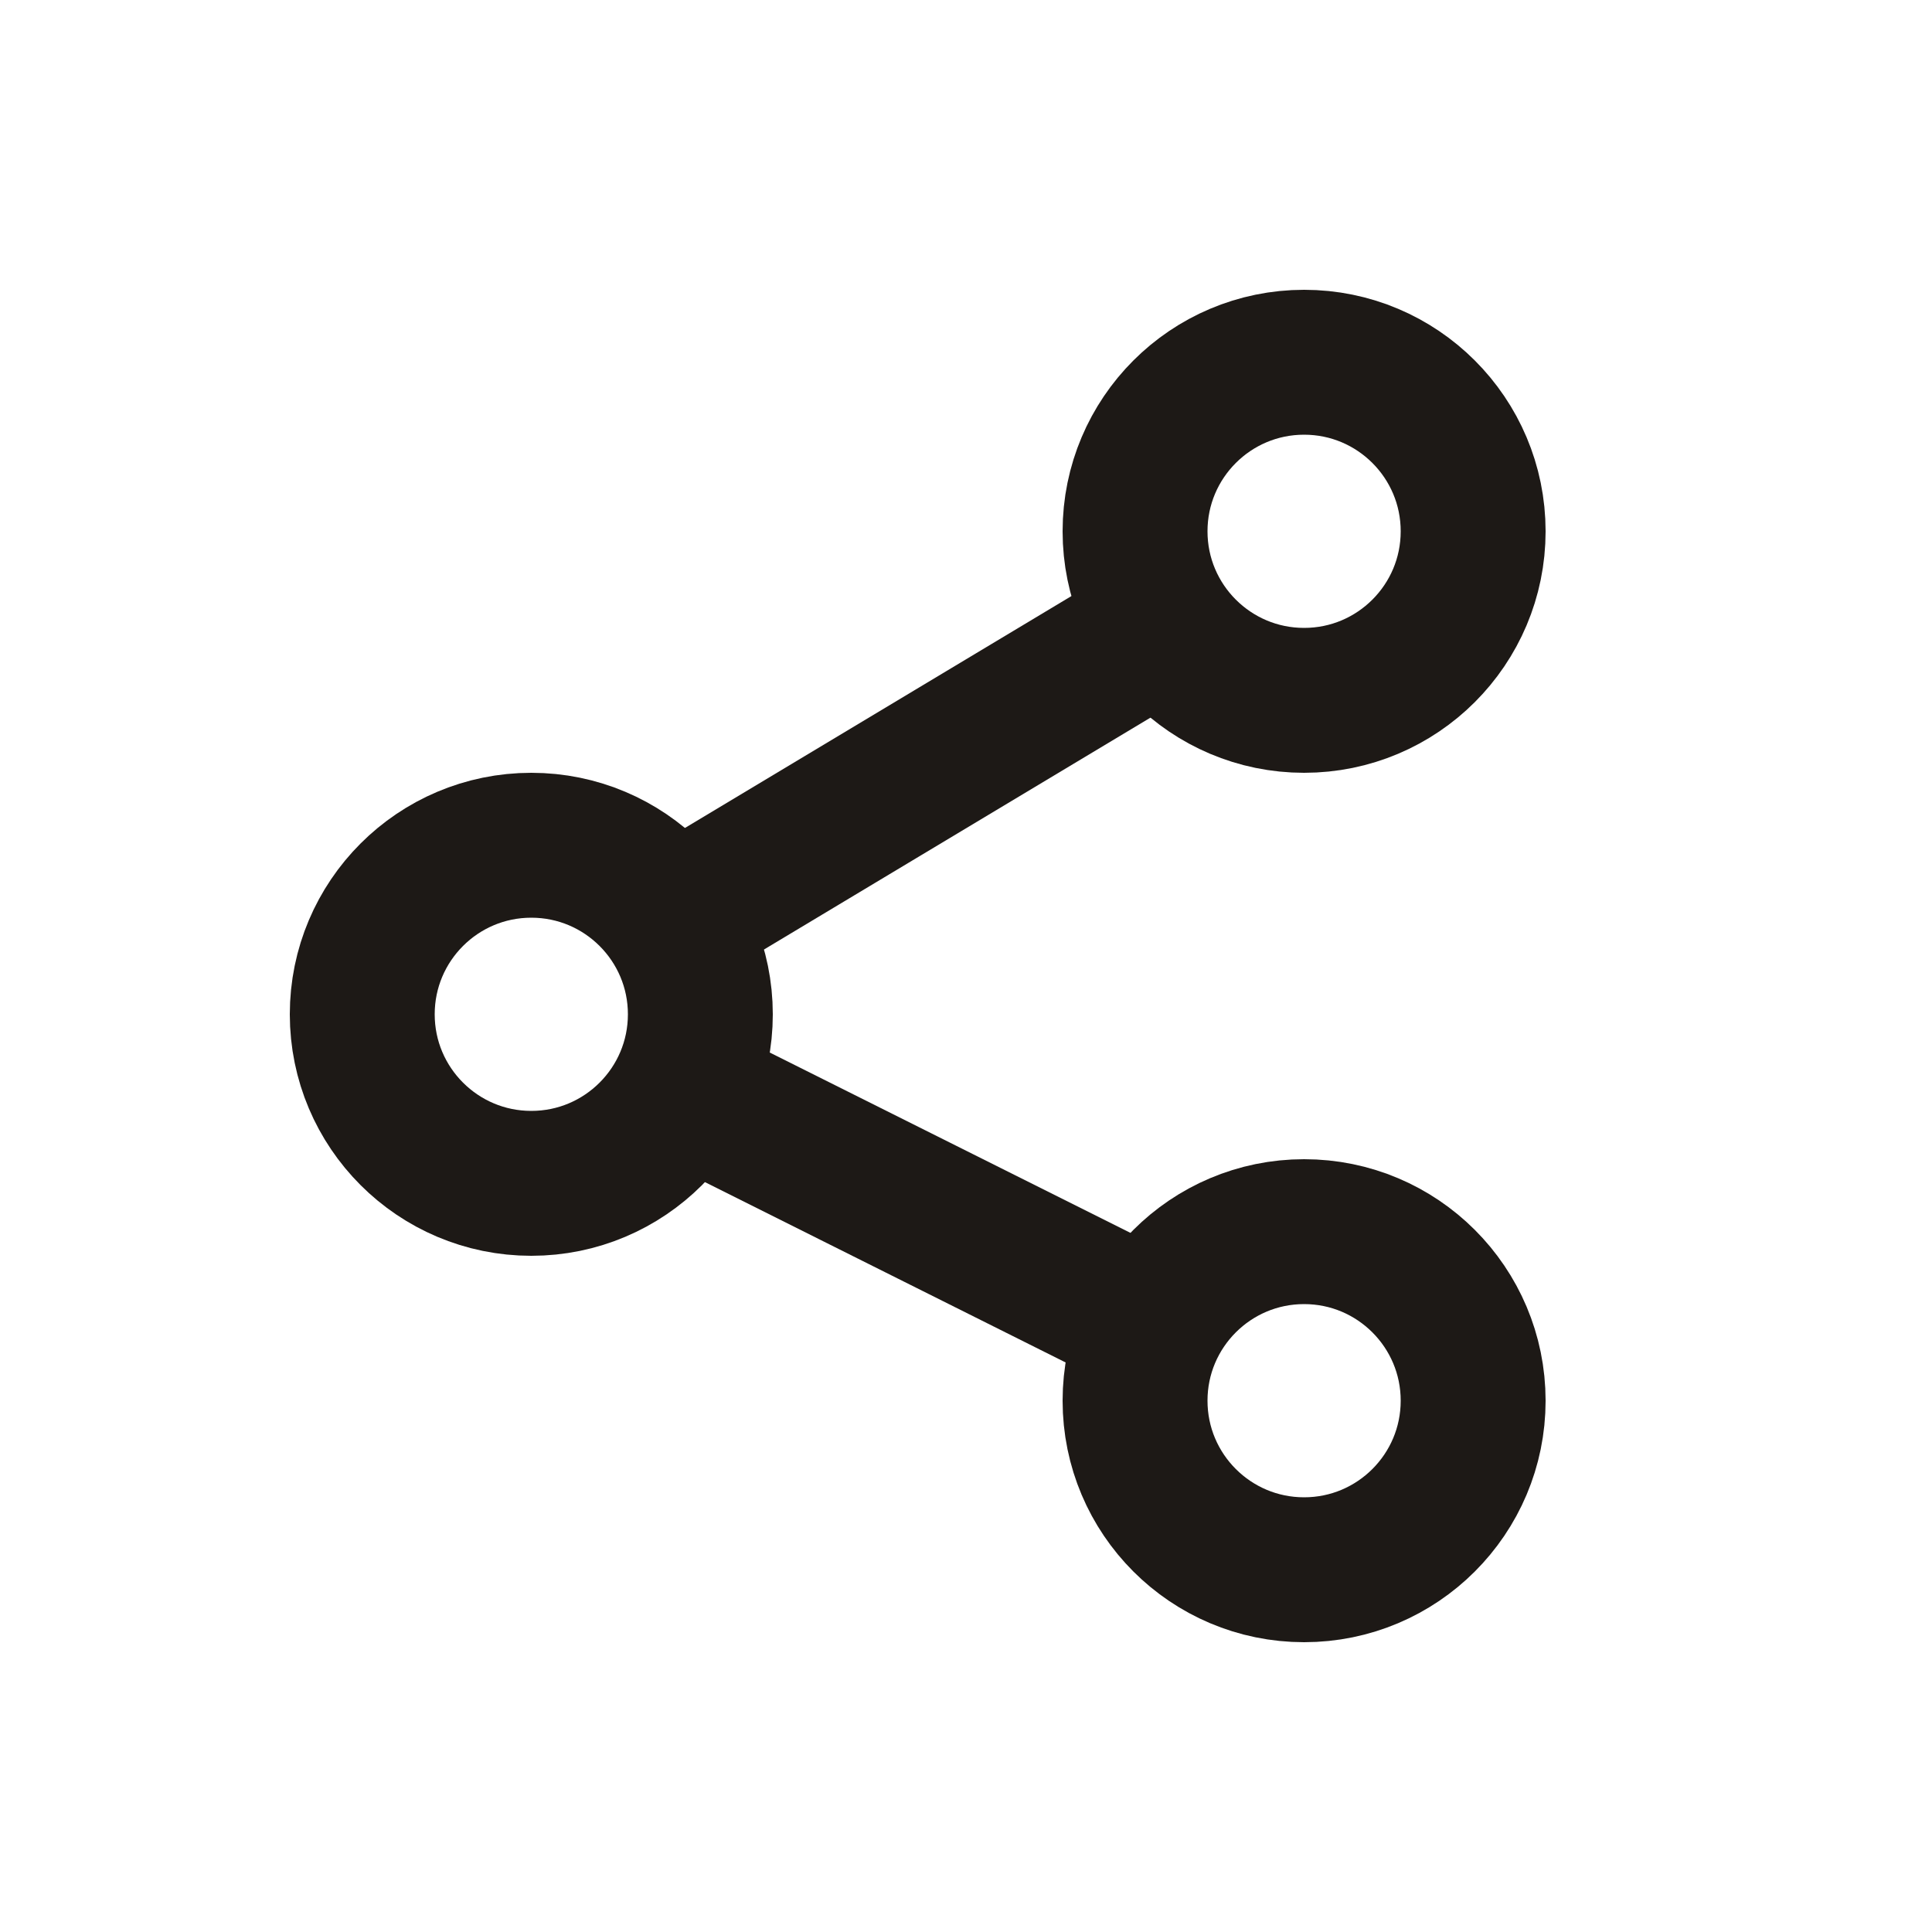 <svg width="20" height="20" viewBox="0 0 20 20" fill="none" xmlns="http://www.w3.org/2000/svg">
<g id="share-icon">
<circle id="Ellipse 13" cx="13.5" cy="5.5" r="1.75" stroke="#1D1916" stroke-width="1.5"/>
<path id="Vector 57" d="M12 6.5L7 9.5" stroke="#1D1916" stroke-width="1.5" stroke-linecap="round" stroke-linejoin="round"/>
<path id="Vector 58" d="M11.5 13.5L7.5 11.5" stroke="#1D1916" stroke-width="1.5" stroke-linecap="round" stroke-linejoin="round"/>
<circle id="Ellipse 15" cx="5.5" cy="10.5" r="1.75" stroke="#1D1916" stroke-width="1.5"/>
<circle id="Ellipse 14" cx="13.5" cy="14.5" r="1.75" stroke="#1D1916" stroke-width="1.5"/>
</g>
</svg>
